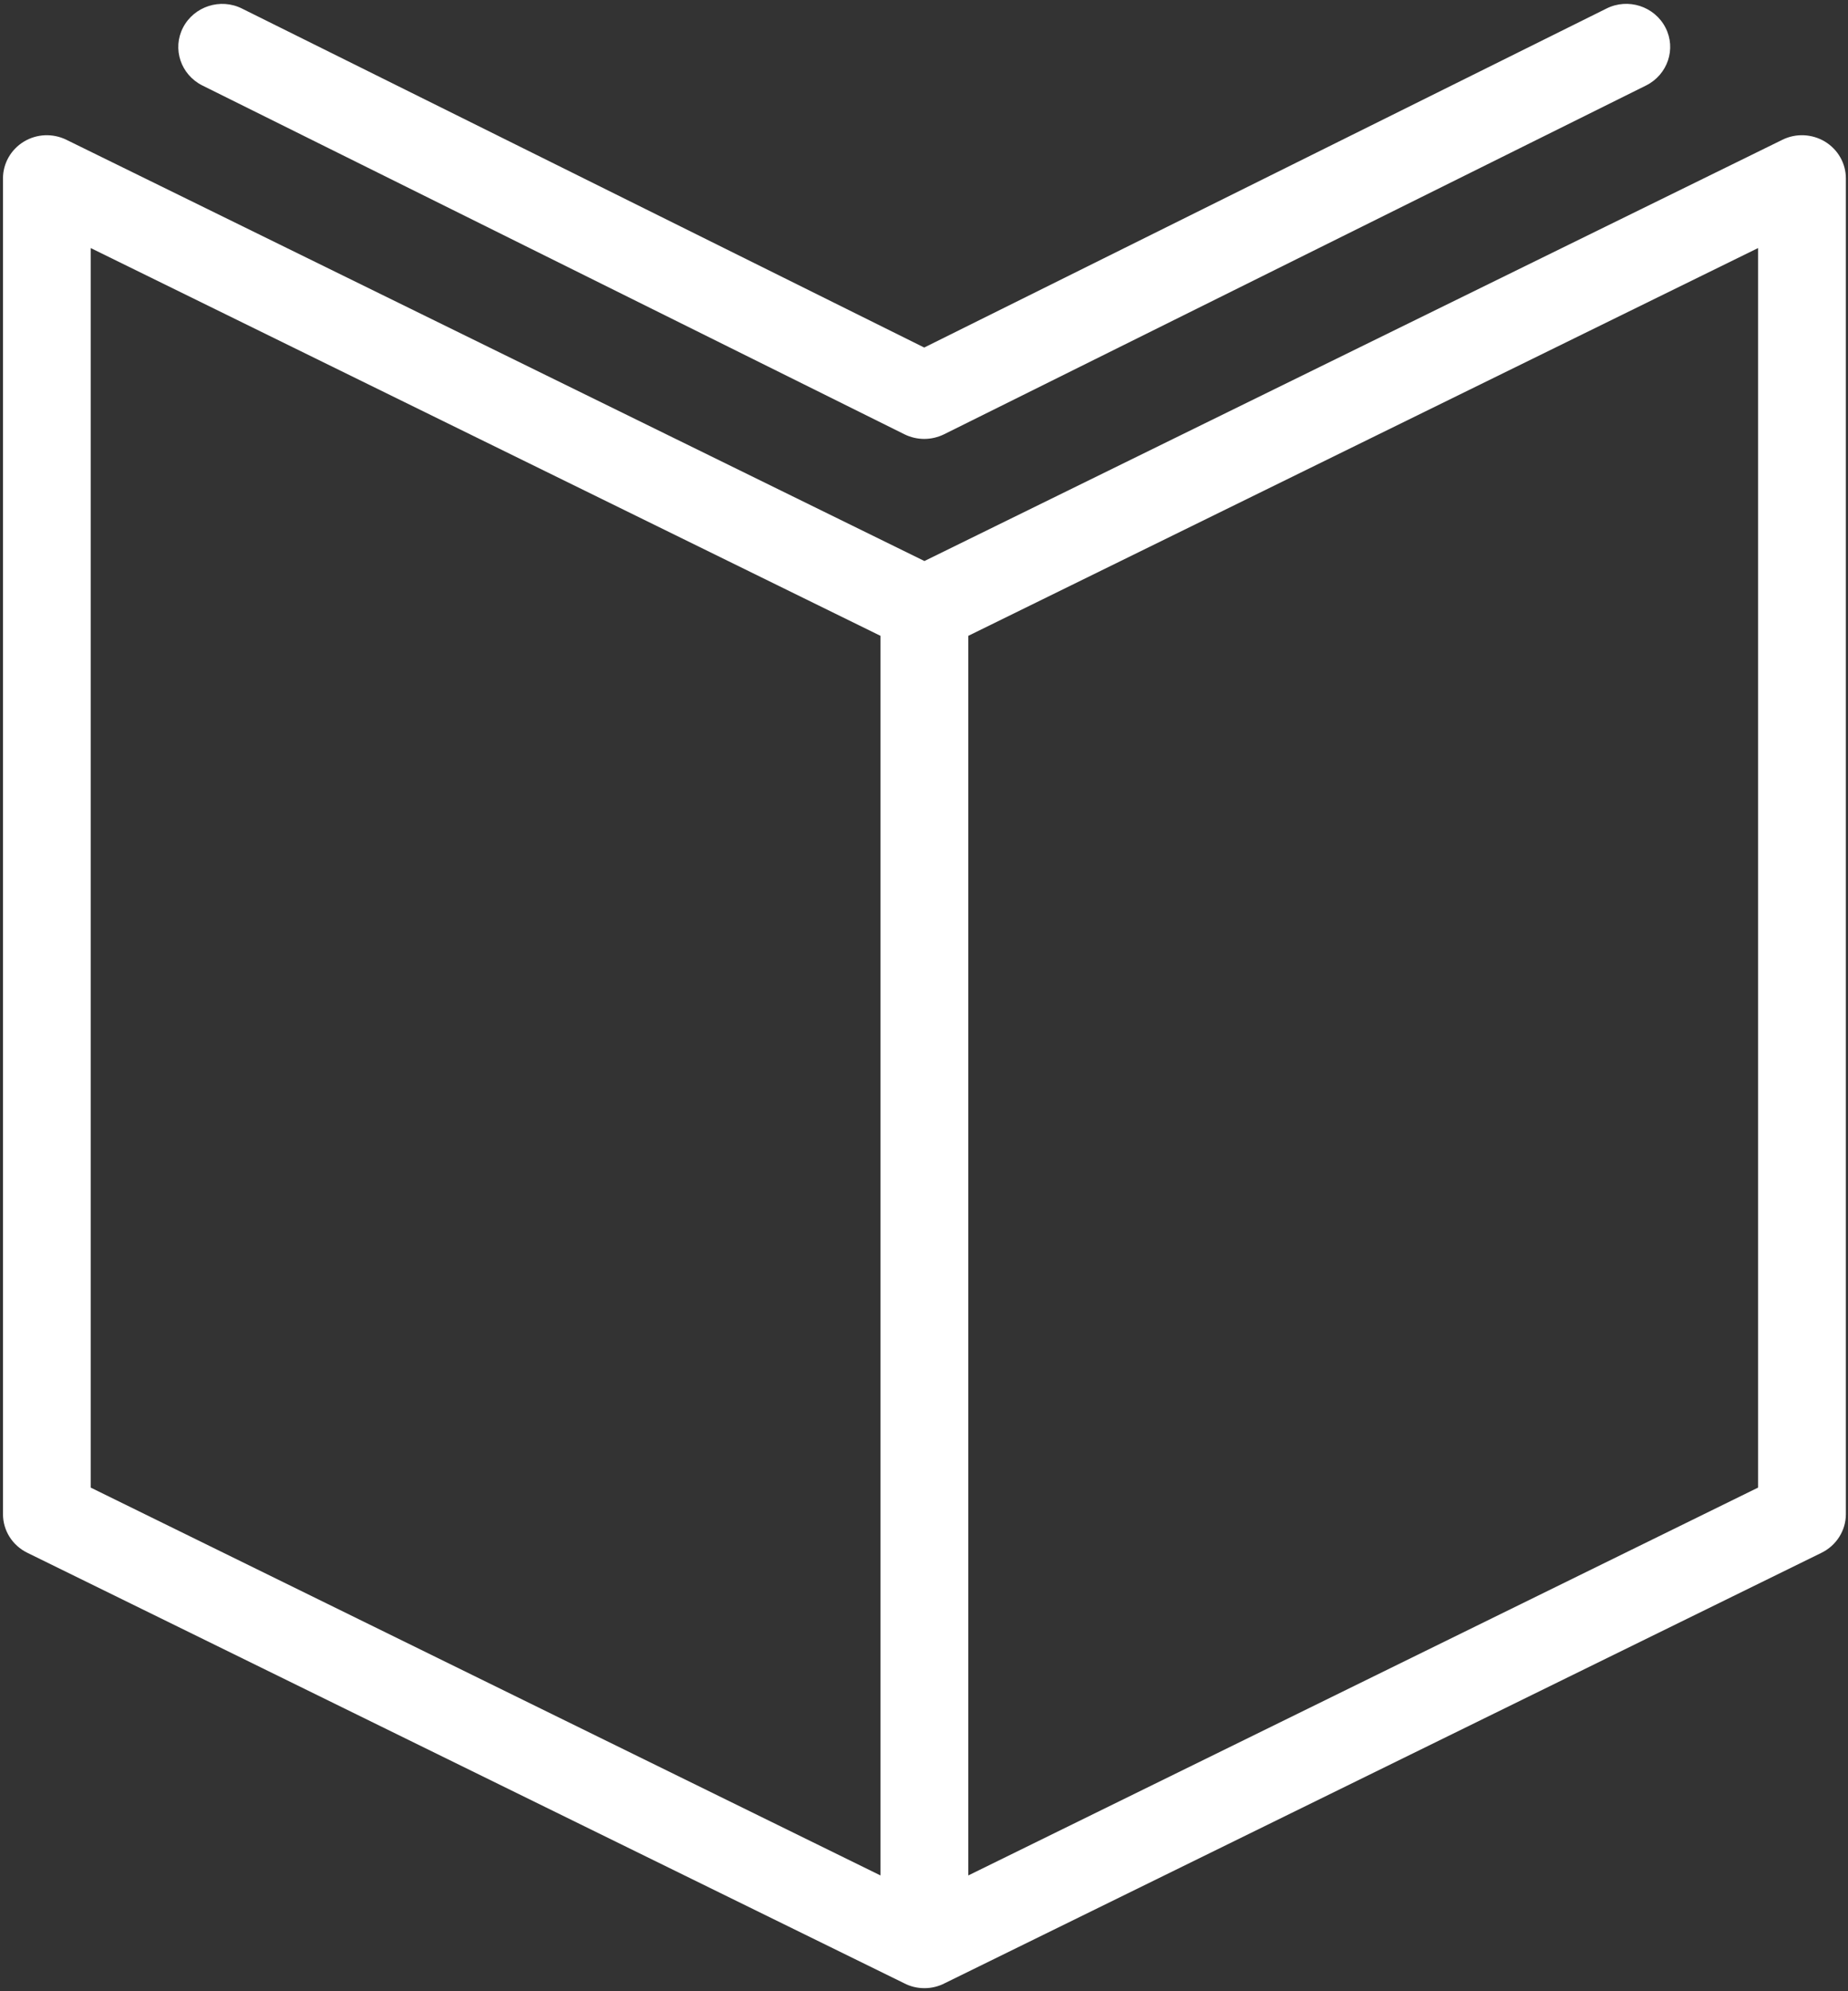 <?xml version="1.0" encoding="UTF-8"?>
<svg width="26px" height="28px" viewBox="0 0 26 28" version="1.1" xmlns="http://www.w3.org/2000/svg" xmlns:xlink="http://www.w3.org/1999/xlink">
    <rect x="0" y="0" width="26" height="28" fill="#333333" stroke="none"/>
    <!-- Generator: sketchtool 40.3 (33839) - http://www.bohemiancoding.com/sketch -->
    <title>B34F4B53-1A21-4043-8C52-EE14159CC0F4</title>
    <desc>Created with sketchtool.</desc>
    <defs></defs>
    <g id="Designs" stroke="none" stroke-width="1" fill="none" fill-rule="evenodd">
        <g id="Luno-home-web-02a" transform="translate(-462, -3682)" fill="#FFFFFF">
            <g id="//-Section" transform="translate(110, 2913)">
                <g id="cta" transform="translate(352, 763)">
                    <g id="book" transform="translate(0, 6)">
                        <g id="Capa_1">
                            <path d="M13.006,27.957 C12.902,27.957 12.804,27.932 12.719,27.887 L0.383,21.834 C0.174,21.731 0.042,21.522 0.042,21.292 L0.042,2.508 C0.042,2.298 0.153,2.103 0.335,1.992 C0.517,1.881 0.744,1.872 0.935,1.966 L13.006,7.889 L25.076,1.966 C25.267,1.871 25.495,1.882 25.677,1.992 C25.859,2.103 25.97,2.298 25.97,2.508 L25.97,21.292 C25.97,21.522 25.837,21.731 25.629,21.834 L13.293,27.887 C13.207,27.932 13.109,27.957 13.006,27.957 L13.006,27.957 Z M13.623,8.941 L13.623,26.372 L24.735,20.918 L24.735,3.488 L13.623,8.941 L13.623,8.941 Z M1.276,20.918 L12.388,26.372 L12.388,8.941 L1.276,3.488 L1.276,20.918 L1.276,20.918 Z M13.003,6.172 C12.908,6.172 12.812,6.15 12.725,6.107 L2.847,1.202 C2.543,1.05 2.421,0.686 2.575,0.388 C2.73,0.089 3.102,-0.031 3.404,0.12 L13.003,4.887 L22.602,0.12 C22.905,-0.032 23.277,0.088 23.432,0.388 C23.586,0.686 23.463,1.05 23.159,1.202 L13.282,6.107 C13.194,6.15 13.099,6.172 13.003,6.172 L13.003,6.172 Z" id="Shape"></path>
                        </g>
                    </g>
                </g>
            </g>
        </g>
    </g>
</svg>